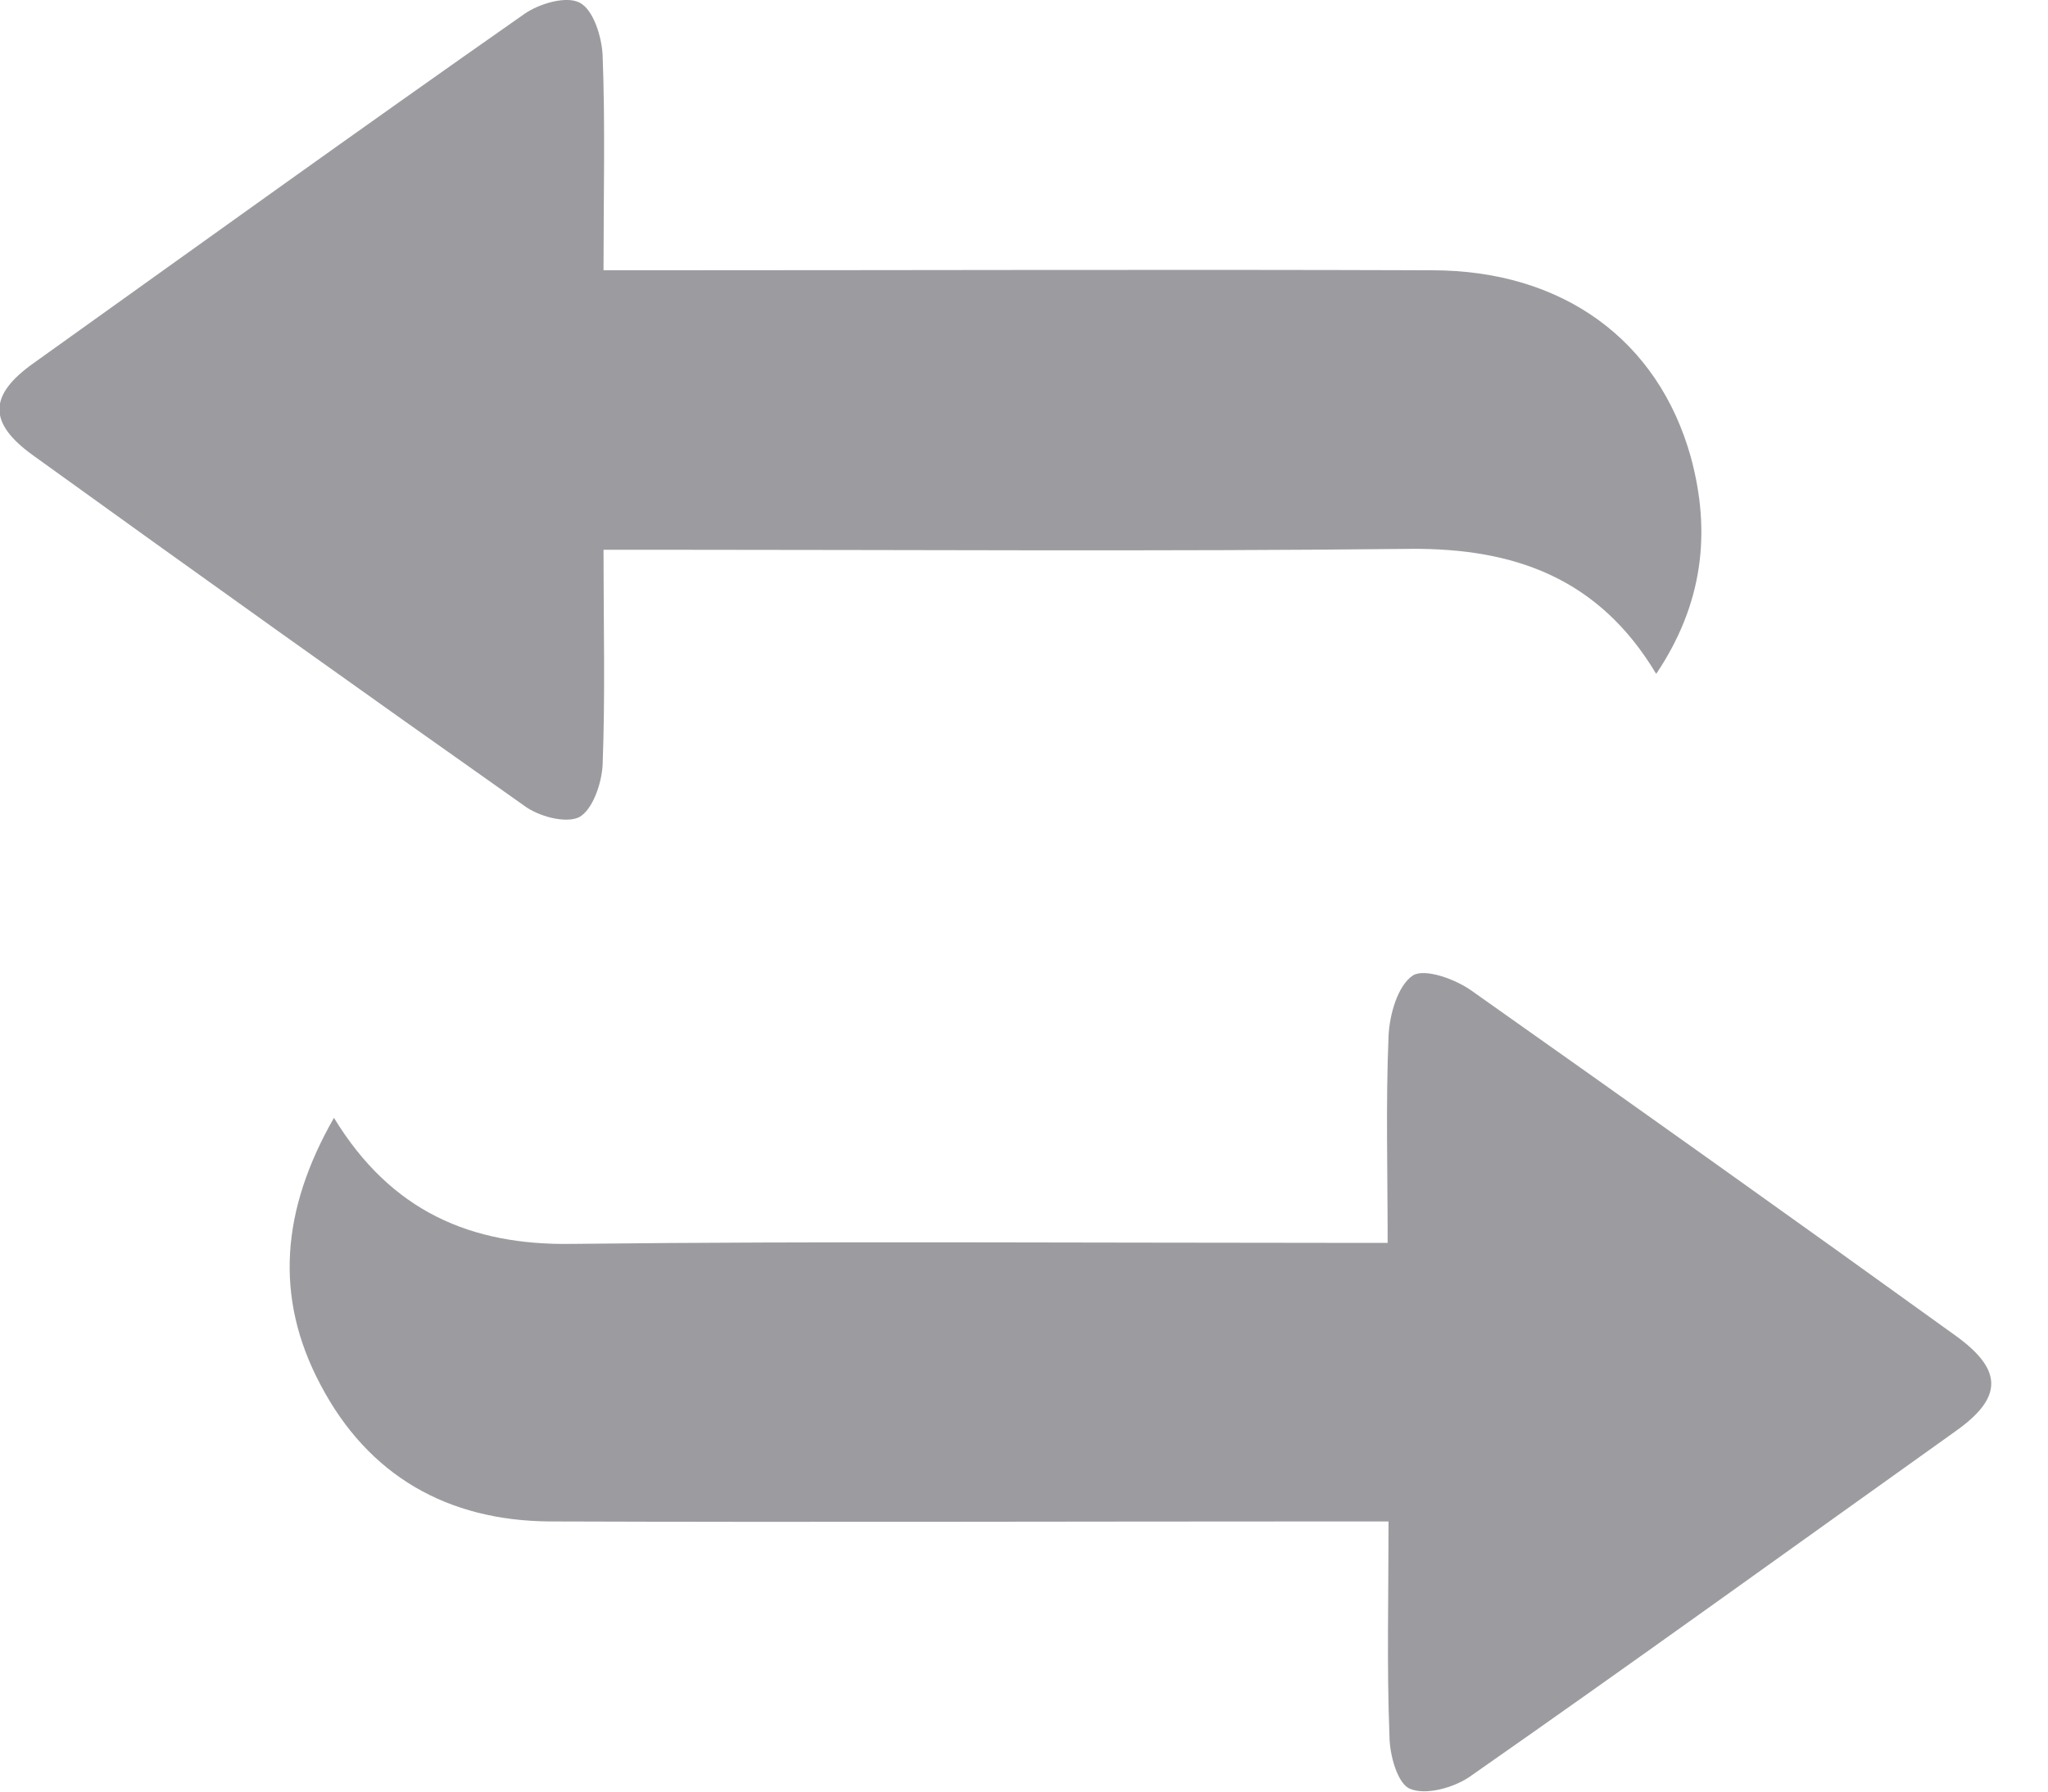 <svg width="16" height="14" viewBox="0 0 16 14" fill="none" xmlns="http://www.w3.org/2000/svg">
<g clip-path="url(#clip0_2_1996)">
<path d="M2.609 8.735C3.056 9.468 3.68 9.734 4.474 9.72C6.438 9.698 8.402 9.712 10.366 9.712C10.507 9.712 10.649 9.712 10.841 9.712C10.841 9.159 10.826 8.628 10.848 8.096C10.855 7.931 10.919 7.701 11.039 7.622C11.131 7.565 11.372 7.651 11.5 7.744C12.762 8.635 14.024 9.533 15.279 10.438C15.648 10.704 15.648 10.919 15.286 11.178C14.017 12.083 12.755 12.995 11.479 13.886C11.351 13.972 11.139 14.029 11.018 13.979C10.919 13.943 10.855 13.713 10.855 13.562C10.834 13.017 10.848 12.471 10.848 11.889C10.671 11.889 10.536 11.889 10.394 11.889C8.359 11.889 6.324 11.896 4.289 11.889C3.502 11.882 2.879 11.537 2.503 10.819C2.141 10.136 2.198 9.454 2.609 8.735Z" fill="#3B3B43" fill-opacity="0.5"/>
<path d="M12.939 5.266C12.493 4.519 11.833 4.282 11.018 4.289C9.068 4.31 7.111 4.296 5.162 4.296C5.027 4.296 4.885 4.296 4.715 4.296C4.715 4.885 4.729 5.431 4.708 5.977C4.701 6.12 4.63 6.329 4.524 6.386C4.417 6.437 4.204 6.379 4.091 6.293C2.808 5.388 1.531 4.476 0.255 3.556C-0.092 3.305 -0.092 3.089 0.262 2.838C1.539 1.925 2.815 1.006 4.098 0.108C4.212 0.029 4.424 -0.036 4.531 0.022C4.637 0.079 4.701 0.288 4.708 0.431C4.729 0.977 4.715 1.523 4.715 2.112C4.885 2.112 5.02 2.112 5.155 2.112C7.168 2.112 9.175 2.105 11.188 2.112C12.209 2.112 12.954 2.658 13.209 3.57C13.372 4.167 13.301 4.727 12.939 5.266Z" fill="#3B3B43" fill-opacity="0.5"/>
</g>
<defs>
<clipPath id="clip0_2_1996">
<rect width="15.556" height="14" fill="white"/>
</clipPath>
</defs>
</svg>

